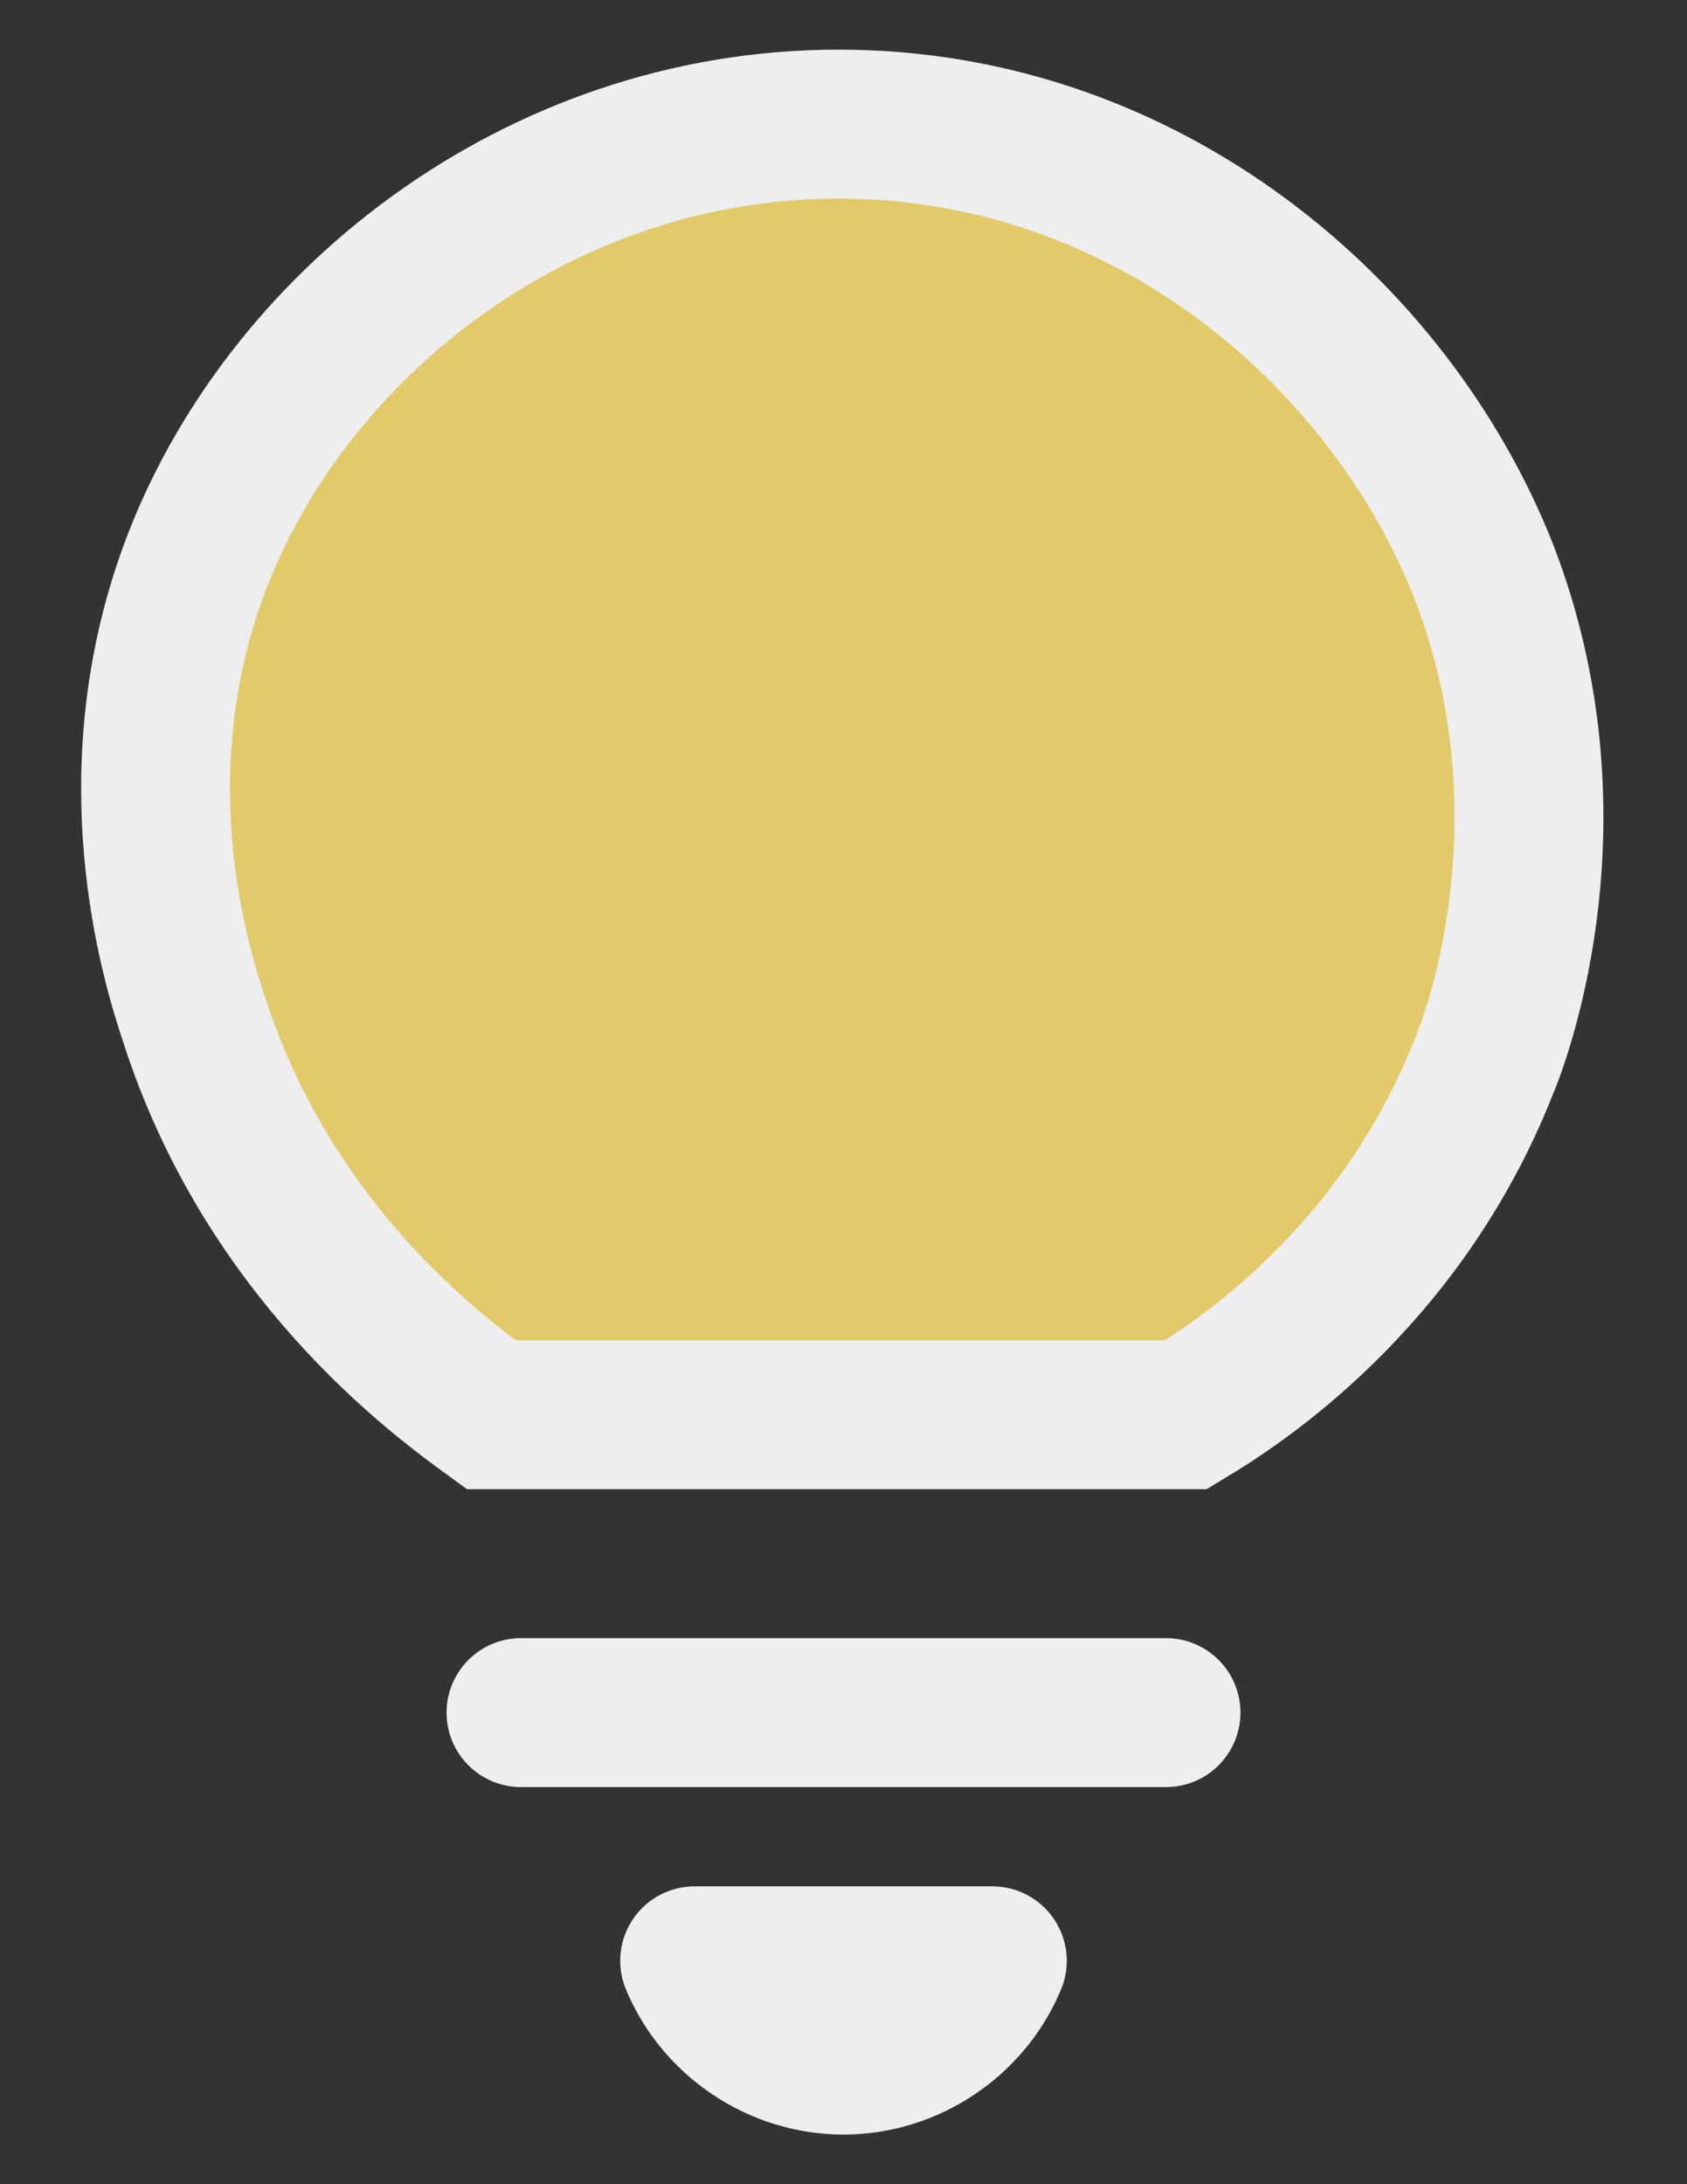 <?xml version="1.0" encoding="utf-8"?>
<!-- Generator: Adobe Illustrator 26.2.1, SVG Export Plug-In . SVG Version: 6.00 Build 0)  -->
<svg version="1.1" id="Layer_1" xmlns="http://www.w3.org/2000/svg" xmlns:xlink="http://www.w3.org/1999/xlink" x="0px" y="0px"
	 viewBox="0 0 34 44" style="enable-background:new 0 0 34 44;" xml:space="preserve">
<rect x="0" y="0" width="34" height="44" fill="#333333" stroke="none"/>
<style type="text/css">
	.st0{fill:#171719;}
	.st1{opacity:0.1;}
	.st2{fill:#9DDEFD;}
	.st3{fill:#5671C0;}
	.st4{fill:#5671C0;stroke:#5671C0;stroke-linecap:round;stroke-linejoin:round;stroke-miterlimit:10;}
	.st5{fill:none;stroke:#5671C0;stroke-linecap:round;stroke-linejoin:round;stroke-miterlimit:10;}
	.st6{fill:url(#SVGID_1_);}
	.st7{fill:url(#SVGID_00000061469493807609700270000010265866642371665588_);}
	.st8{fill:url(#SVGID_00000126305717761120451590000017982152058750180252_);}
	.st9{fill:url(#SVGID_00000089542959901708408400000001768918674580902791_);}
	.st10{opacity:0.49;fill:url(#SVGID_00000073706487787212177380000009171495325888702876_);}
	.st11{fill:none;stroke:#6485D8;stroke-width:4;stroke-linecap:round;stroke-miterlimit:10;}
	.st12{fill:#E1E1E5;}
	.st13{fill:#EEEEEE;}
	.st14{fill:url(#SVGID_00000000199786810050213280000010829025999269818270_);}
	.st15{fill:url(#SVGID_00000078730766152113112210000009487224739513544077_);}
	.st16{fill:url(#SVGID_00000088130637863652307610000007619891127286471611_);}
	.st17{fill:url(#SVGID_00000180351958208357366330000015351126164026347425_);}
	.st18{fill:url(#SVGID_00000067951598568752776320000014823993112382763708_);}
	.st19{fill:url(#SVGID_00000106134832526734979550000015236935636797871789_);}
	.st20{fill:url(#SVGID_00000178180953108297122120000006144838403445403048_);}
	.st21{fill:url(#SVGID_00000130646651645589970410000014354579018653701504_);}
	.st22{fill:url(#SVGID_00000109023108593012838470000006118964130351611037_);}
	.st23{fill:url(#SVGID_00000065051125121958892100000013962689129606770568_);}
	.st24{fill:url(#SVGID_00000173134603301599539150000003952175869898702495_);}
	.st25{fill:url(#SVGID_00000071544249940707637990000008471563698482007993_);}
	.st26{fill:url(#SVGID_00000180332559656835708020000017020307799760791989_);}
	.st27{fill:url(#SVGID_00000010993238796360130240000002024729458586904486_);}
	.st28{fill:none;stroke:#E1F5FF;stroke-width:5;stroke-linecap:round;stroke-miterlimit:10;}
	.st29{fill:url(#SVGID_00000167374599897483252130000015190874344309725587_);}
	.st30{fill:url(#SVGID_00000026121184375229586770000000154081455017863063_);}
	.st31{fill:url(#SVGID_00000039855366075962026000000015235136649189079200_);}
	.st32{fill:url(#SVGID_00000023240844977694560640000003321010999998188211_);}
	.st33{opacity:0.52;}
	.st34{opacity:0.31;fill:#FFFFFF;}
	.st35{fill:none;stroke:#E1F5FF;stroke-width:10;stroke-linecap:round;stroke-linejoin:round;stroke-miterlimit:10;}
	.st36{fill:#AAB6EA;}
	.st37{opacity:0.12;fill:#E1F5FF;}
	.st38{fill:#F8D166;}
	.st39{fill:none;stroke:#F8D166;stroke-width:6;stroke-linecap:round;stroke-linejoin:round;stroke-miterlimit:10;}
	.st40{opacity:0.1;fill:#9DDEFD;}
	.st41{fill:#00CA6F;}
	.st42{fill:none;stroke:#9DDEFD;stroke-width:22;stroke-linecap:round;stroke-linejoin:round;stroke-miterlimit:10;}
	.st43{fill:#111111;}
	.st44{fill:none;stroke:#EEEEEE;stroke-width:2;stroke-linecap:round;stroke-linejoin:round;stroke-miterlimit:10;}
	.st45{fill:none;stroke:#EEEEEE;stroke-width:3;stroke-linecap:round;stroke-linejoin:round;stroke-miterlimit:10;}
	.st46{fill:#111111;stroke:#5671C0;stroke-miterlimit:10;}
	.st47{fill:#C35650;}
	.st48{fill:#693AA0;stroke:#EEEEEE;stroke-width:3;stroke-miterlimit:10;}
	.st49{fill:#EEEEEE;stroke:#EEEEEE;stroke-width:2;stroke-linecap:round;stroke-linejoin:round;stroke-miterlimit:10;}
	.st50{fill:#693AA0;stroke:#EEEEEE;stroke-miterlimit:10;}
	.st51{fill:#EEEEEE;stroke:#EEEEEE;stroke-width:0.75;stroke-linecap:round;stroke-linejoin:round;stroke-miterlimit:10;}
	.st52{fill:#EEEEEE;stroke:#EEEEEE;stroke-width:0.5;stroke-linecap:round;stroke-linejoin:round;stroke-miterlimit:10;}
	.st53{fill:none;stroke:#EEEEEE;stroke-linecap:round;stroke-linejoin:round;stroke-miterlimit:10;}
	.st54{fill:#17171A;stroke:#B8BAC1;stroke-miterlimit:10;}
	.st55{fill:#EA009D;}
	.st56{fill:#EEEEEE;stroke:#FFFFFF;stroke-width:4;stroke-linecap:round;stroke-miterlimit:10;}
	.st57{fill:#111111;stroke:#94969B;stroke-miterlimit:10;}
	.st58{fill:#E2C96A;stroke:#EEEEEE;stroke-width:3;stroke-miterlimit:10;}
	.st59{fill:#2ECC71;stroke:#EEEEEE;stroke-width:3;stroke-miterlimit:10;}
	.st60{fill:#849199;stroke:#EEEEEE;stroke-width:3;stroke-miterlimit:10;}
</style>
<g>
	<path class="st45" d="M10.5,34.5c4.3,0,8.7,0,13,0"/>
	<path class="st45" d="M14,39.5c2,0,4,0,6,0c-0.5,1.2-1.7,2-3,2S14.5,40.7,14,39.5z"/>
	<path class="st58" d="M9.9,28.5c-1.1-0.8-4.5-3.3-6-8c-0.4-1.2-1.5-4.9,0-9c1.8-4.9,6.9-9,13-9c6.2,0,11.1,4.2,13,9
		c1.9,4.9,0.3,9.3,0,10c-1.7,4.3-5,6.4-6,7C19.3,28.5,14.6,28.5,9.9,28.5z"/>
</g>
</svg>
